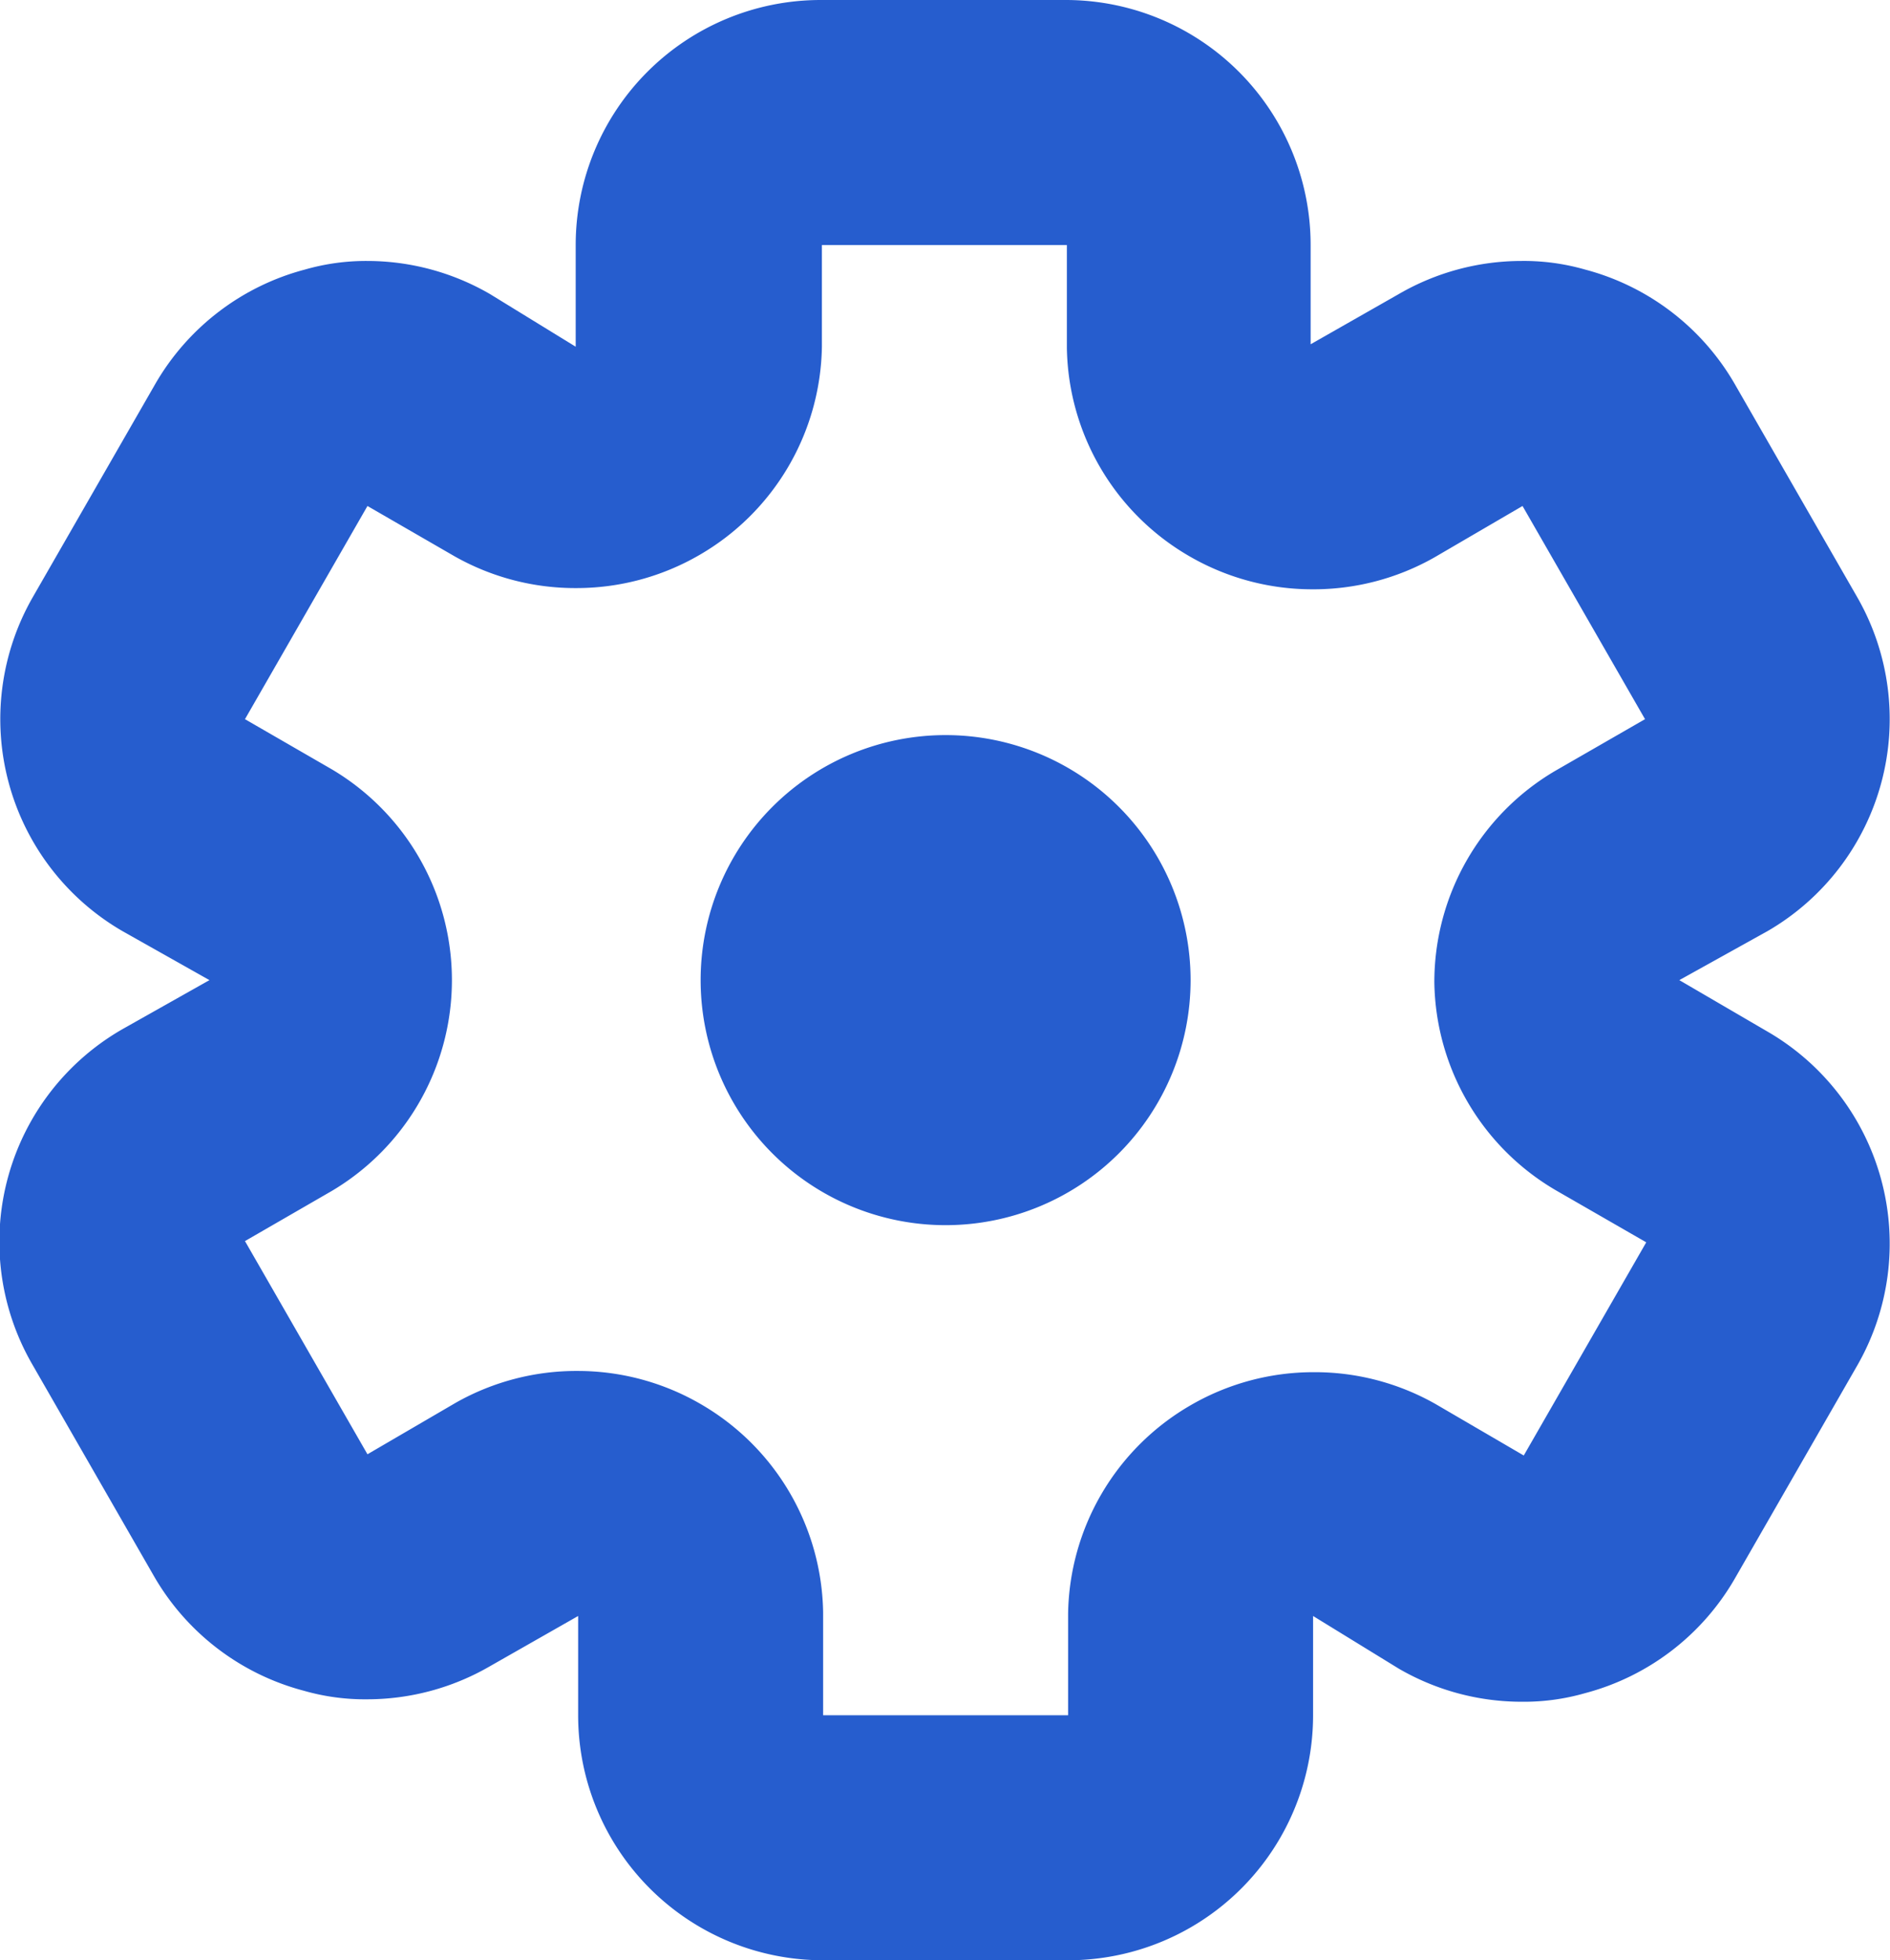 <svg xmlns="http://www.w3.org/2000/svg" viewBox="0 0 15.43 16"><defs><style>.cls-1{fill:#265dce;}</style></defs><title>hexagon</title><g id="Слой_2" data-name="Слой 2"><g id="Слой_1-2" data-name="Слой 1"><path class="cls-1" d="M14.43,7.6,13.71,8l.72.42a2,2,0,0,1,.73,2.73l-1,1.74a2,2,0,0,1-1.22.93,1.81,1.81,0,0,1-.52.07,2,2,0,0,1-1-.27l-.7-.43V14a2,2,0,0,1-2,2h-2a2,2,0,0,1-2-2l0-.81L4,13.6a2,2,0,0,1-1,.27,1.81,1.81,0,0,1-.52-.07,2,2,0,0,1-1.22-.93l-1-1.74A2,2,0,0,1,1,8.4L1.71,8,1,7.6A2,2,0,0,1,.27,4.87l1-1.74A2,2,0,0,1,2.49,2.2,1.81,1.81,0,0,1,3,2.13,2,2,0,0,1,4,2.4l.7.43V2a2,2,0,0,1,2-2h2a2,2,0,0,1,2,2l0,.81.72-.41a2,2,0,0,1,1-.27,1.81,1.81,0,0,1,.52.07,2,2,0,0,1,1.22.93l1,1.74A2,2,0,0,1,14.43,7.6ZM12.7,6.29l.73-.42-1-1.74-.72.42a2,2,0,0,1-1,.26,2,2,0,0,1-1-.27h0a2,2,0,0,1-1-1.7V2h-2v.83a2,2,0,0,1-1,1.7h0a2,2,0,0,1-1,.27,2,2,0,0,1-1-.26L3,4.13,2,5.87l.71.41a2,2,0,0,1,0,3.44L2,10.13l1,1.74.72-.42a2,2,0,0,1,1-.26,2,2,0,0,1,1,.27h0a2,2,0,0,1,1,1.7V14h2v-.83a2,2,0,0,1,1-1.7h0a2,2,0,0,1,1-.27,2,2,0,0,1,1,.26l.72.42,1-1.74-.73-.42a2,2,0,0,1-1-1.7h0A2,2,0,0,1,12.7,6.29ZM7.72,10a2,2,0,1,1,2-2A2,2,0,0,1,7.72,10Z"/></g></g></svg>